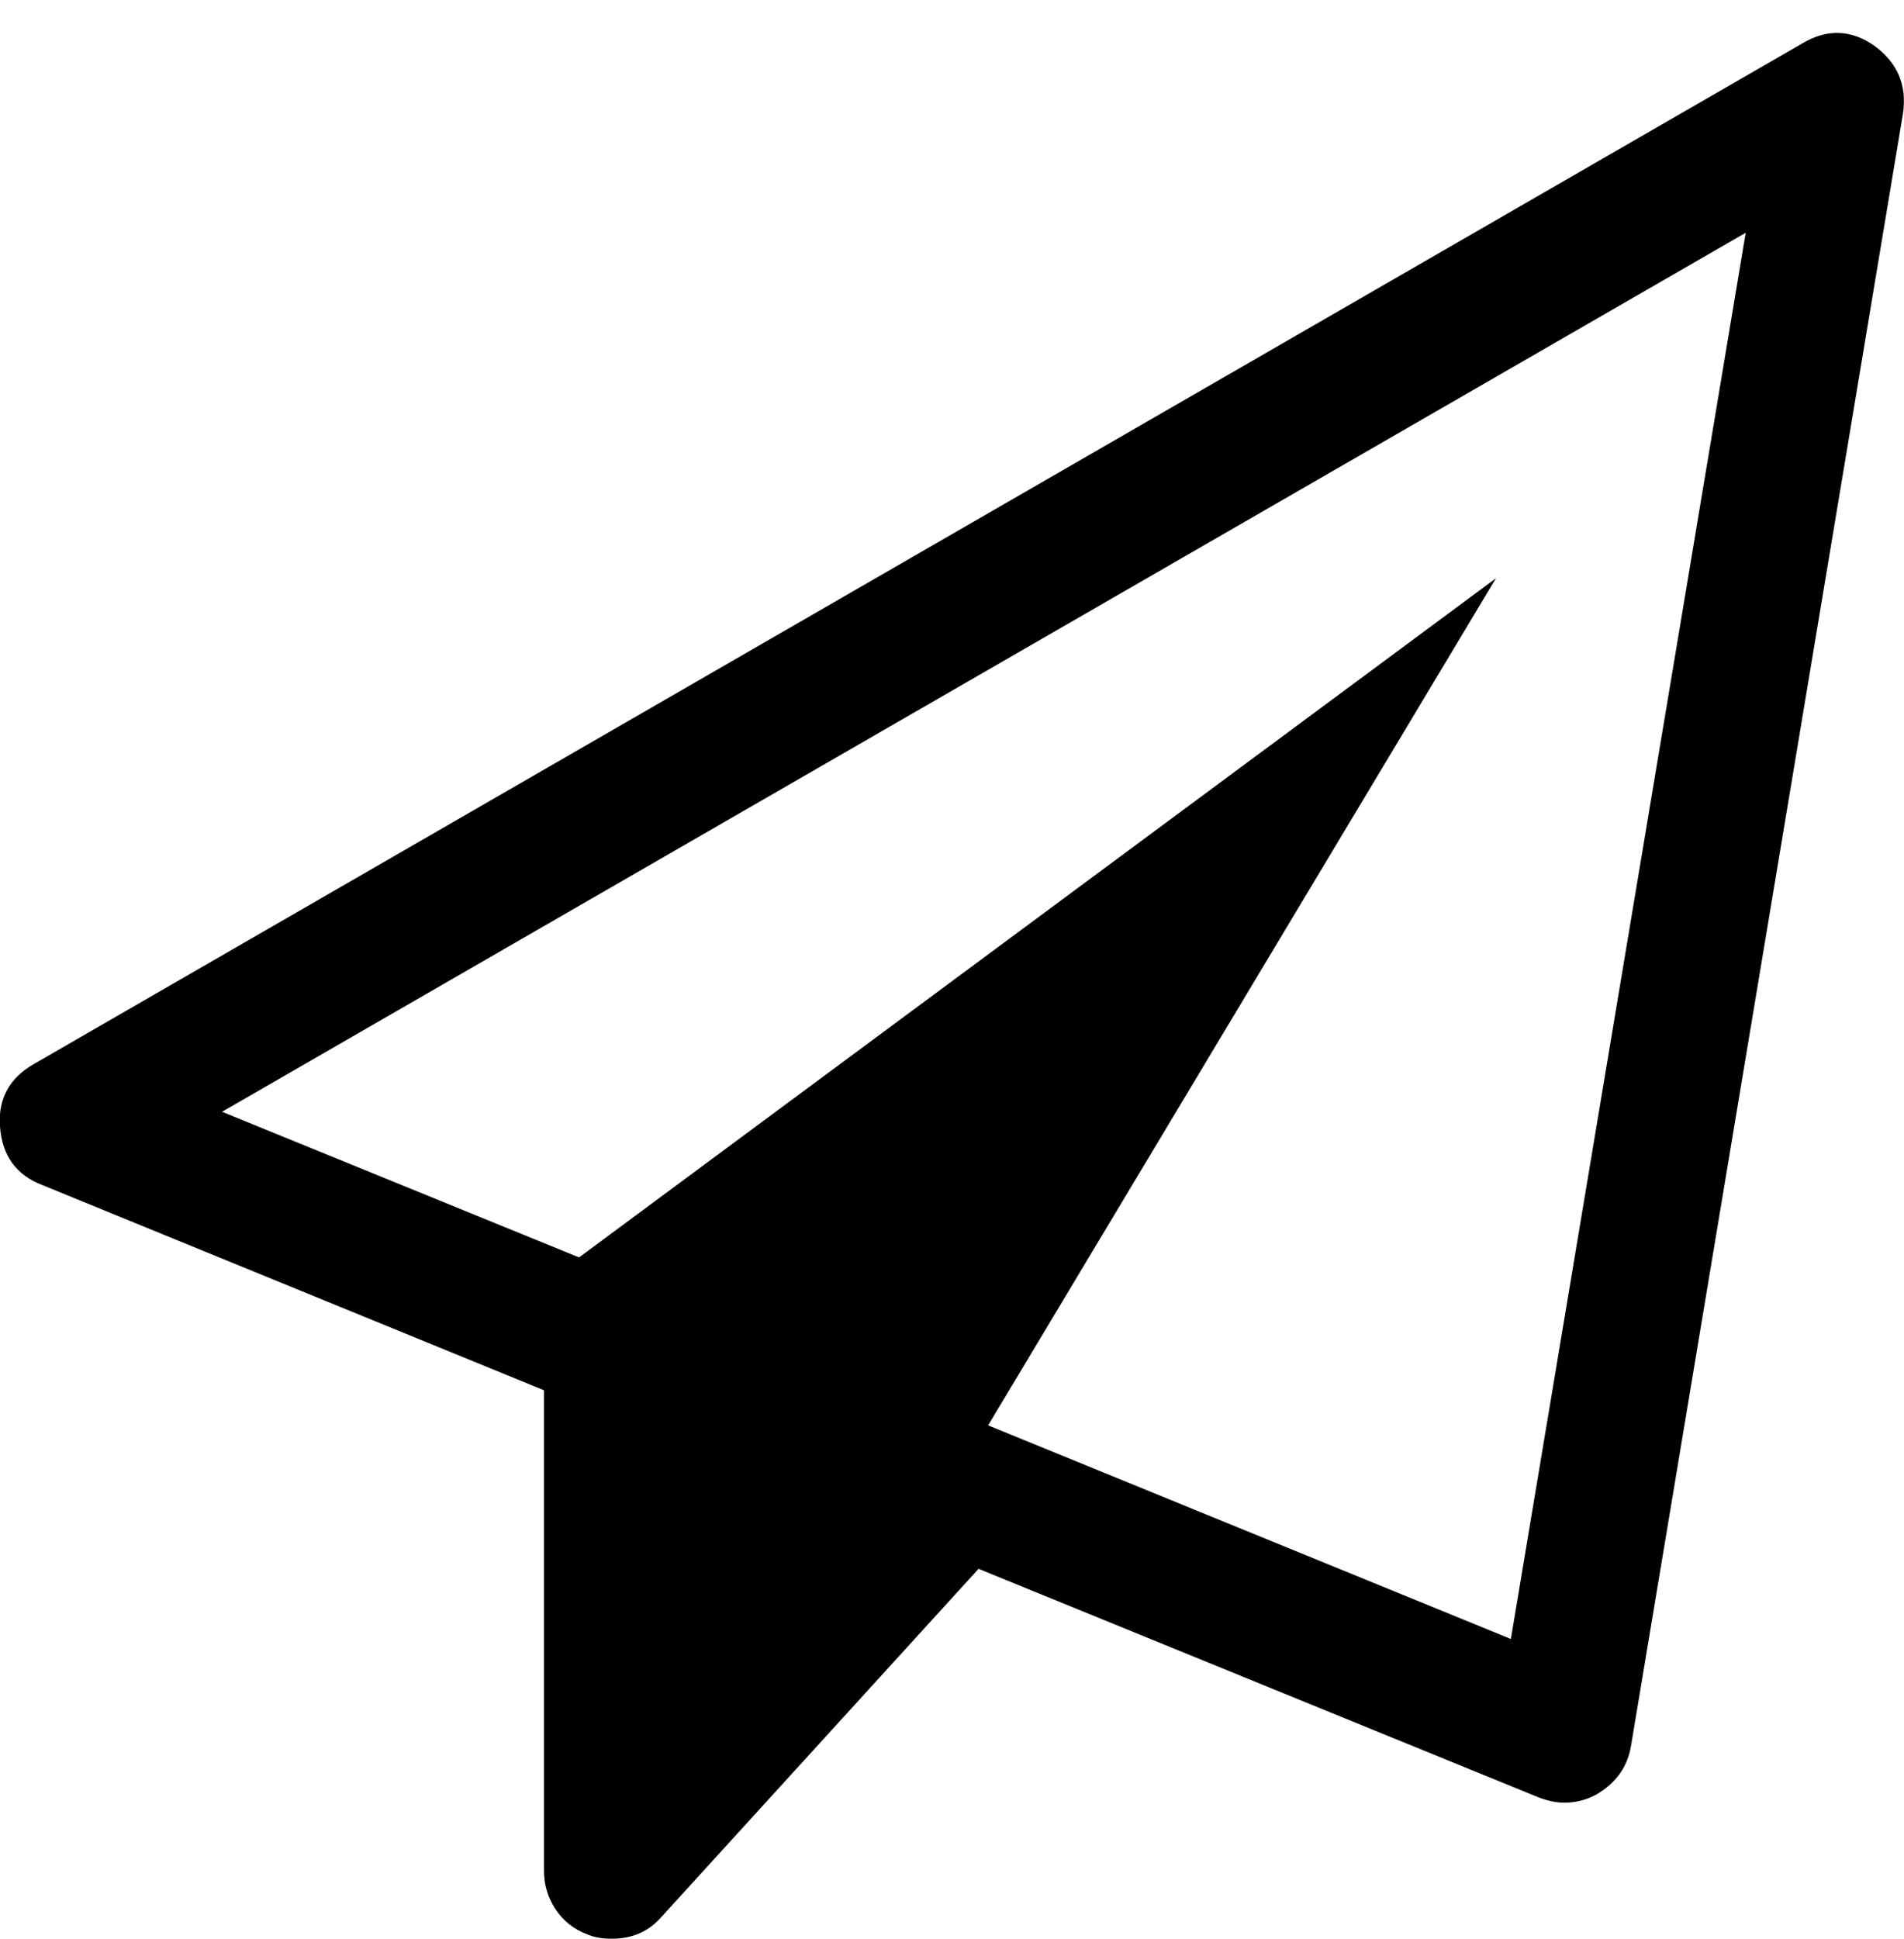<svg xmlns="http://www.w3.org/2000/svg" xmlns:xlink="http://www.w3.org/1999/xlink" width="1792" height="1824" viewBox="0 0 1792 1824"><path fill="currentColor" d="M1764 43q33 24 27 64l-256 1536q-5 29-32 45q-14 8-31 8q-11 0-24-5l-527-215l-298 327q-18 21-47 21q-14 0-23-4q-19-7-30-23.5t-11-36.5v-452L40 1115q-37-14-40-55q-3-39 32-59L1696 41q35-21 68 2m-342 1499l221-1323l-1434 827l336 137l863-639l-478 797z"/></svg>